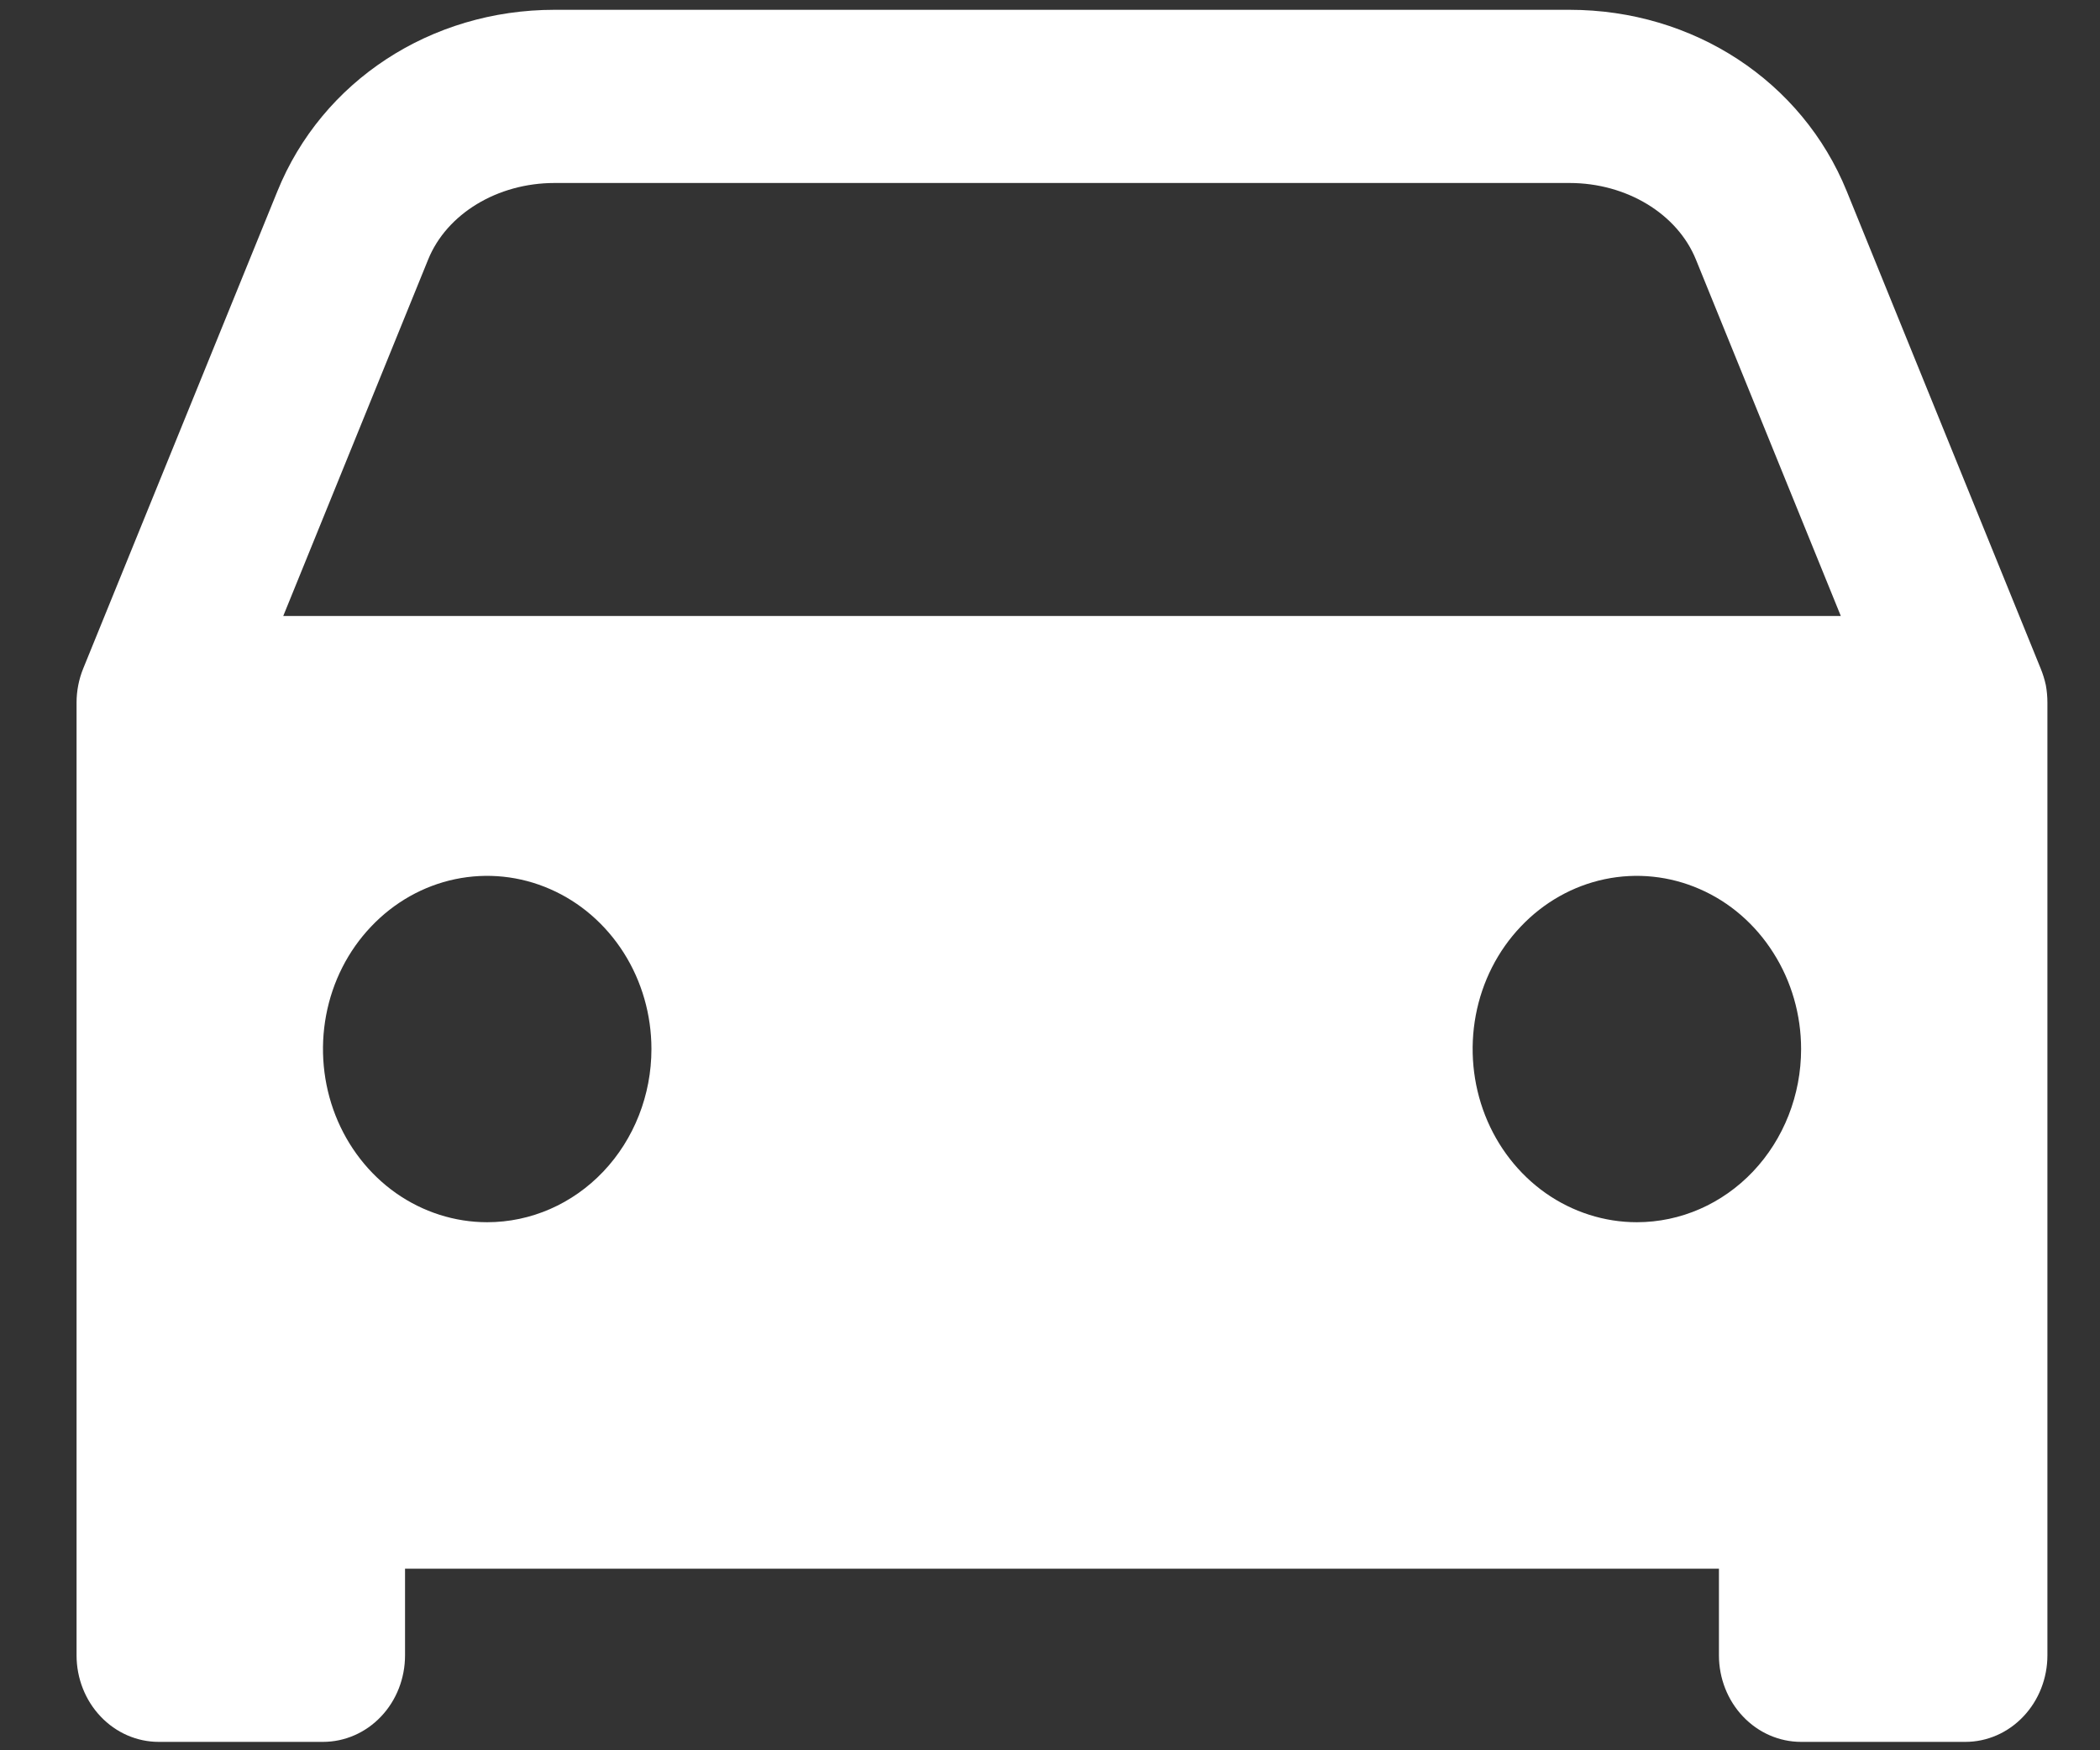 <svg width="24" height="20" viewBox="0 0 24 20" fill="none" xmlns="http://www.w3.org/2000/svg">
<rect x="0" y="0" width="24" height="20" fill="#333333" stroke="none"/>
<path d="M23.381 7.829C23.367 7.764 23.347 7.7 23.322 7.639L21.106 2.186C20.595 0.926 19.352 0.112 17.938 0.112H6.337C4.924 0.112 3.68 0.926 3.17 2.186L0.951 7.639C0.901 7.762 0.875 7.895 0.875 8.029V18.915C0.875 19.177 0.974 19.429 1.15 19.614C1.326 19.8 1.565 19.904 1.814 19.904H3.691C3.94 19.904 4.179 19.8 4.355 19.614C4.531 19.429 4.629 19.177 4.629 18.915V17.925H19.645V18.915C19.645 19.177 19.744 19.429 19.92 19.614C20.096 19.8 20.335 19.904 20.584 19.904H22.461C22.71 19.904 22.948 19.8 23.124 19.614C23.3 19.429 23.399 19.177 23.399 18.915V8.029C23.399 7.962 23.393 7.895 23.381 7.829ZM5.568 13.966C5.197 13.966 4.834 13.85 4.525 13.633C4.216 13.415 3.976 13.106 3.834 12.745C3.692 12.383 3.655 11.985 3.727 11.601C3.799 11.217 3.978 10.864 4.241 10.588C4.503 10.311 4.838 10.122 5.202 10.046C5.566 9.97 5.943 10.009 6.286 10.159C6.629 10.308 6.922 10.562 7.129 10.888C7.335 11.213 7.445 11.596 7.445 11.987C7.445 12.512 7.247 13.016 6.895 13.387C6.543 13.758 6.066 13.966 5.568 13.966ZM18.707 13.966C18.336 13.966 17.973 13.85 17.664 13.633C17.355 13.415 17.115 13.106 16.973 12.745C16.831 12.383 16.794 11.985 16.866 11.601C16.938 11.217 17.117 10.864 17.38 10.588C17.642 10.311 17.977 10.122 18.341 10.046C18.705 9.97 19.082 10.009 19.425 10.159C19.768 10.308 20.061 10.562 20.267 10.888C20.474 11.213 20.584 11.596 20.584 11.987C20.584 12.512 20.386 13.016 20.034 13.387C19.682 13.758 19.205 13.966 18.707 13.966ZM3.237 7.039L4.893 2.966C5.105 2.443 5.685 2.091 6.337 2.091H17.938C18.589 2.091 19.17 2.443 19.382 2.966L21.038 7.039H3.237Z" fill="white"/>
</svg>
